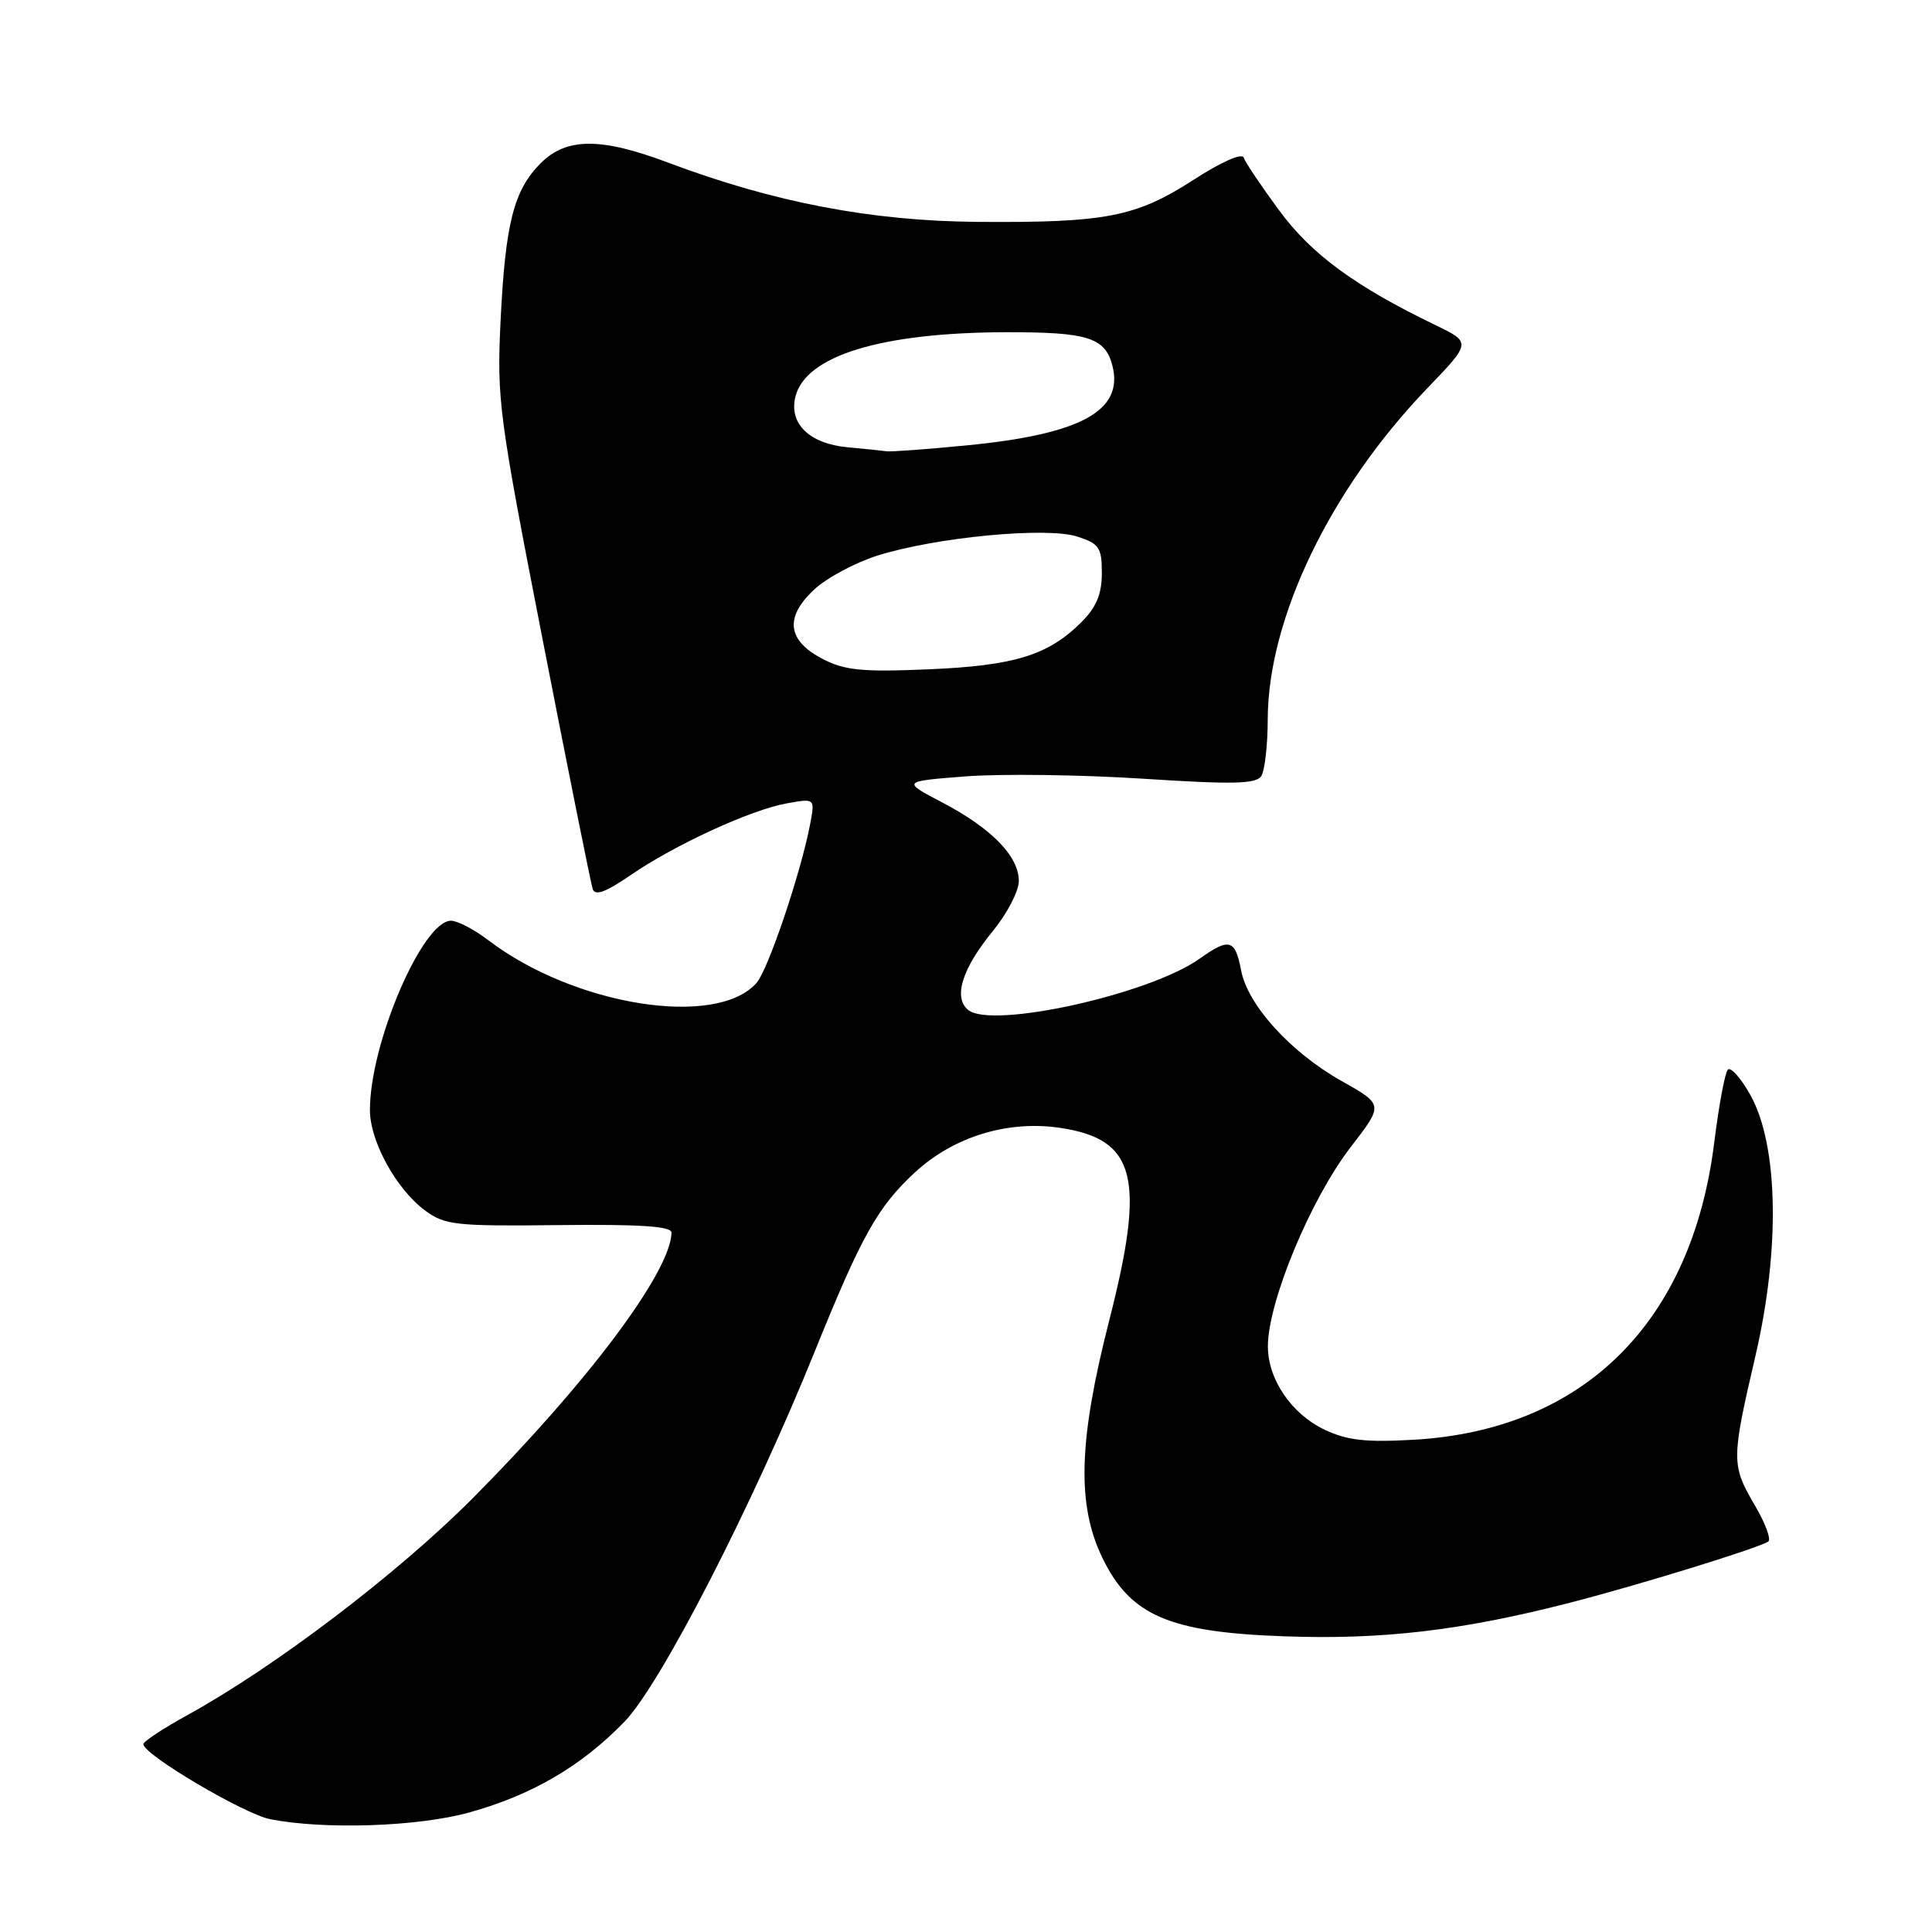 <?xml version="1.0" encoding="UTF-8" standalone="no"?>
<!DOCTYPE svg PUBLIC "-//W3C//DTD SVG 1.1//EN" "http://www.w3.org/Graphics/SVG/1.1/DTD/svg11.dtd" >
<svg xmlns="http://www.w3.org/2000/svg" xmlns:xlink="http://www.w3.org/1999/xlink" version="1.1" viewBox="0 0 256 256">
 <g >
 <path fill="currentColor"
d=" M 62.14 240.17 C 70.49 237.86 77.03 234.03 82.75 228.13 C 87.54 223.18 99.68 199.56 107.99 179.00 C 114.18 163.69 116.32 159.89 121.23 155.35 C 126.38 150.60 133.55 148.41 140.49 149.45 C 150.53 150.95 151.82 156.05 146.97 175.00 C 142.89 190.96 142.66 199.47 146.12 206.52 C 149.83 214.09 154.95 216.28 170.15 216.82 C 183.17 217.29 193.66 216.06 207.98 212.38 C 216.94 210.08 232.54 205.28 234.29 204.28 C 234.73 204.03 233.94 201.87 232.54 199.49 C 229.39 194.11 229.40 193.45 232.60 179.68 C 235.91 165.47 235.64 151.68 231.91 145.05 C 230.65 142.81 229.31 141.32 228.94 141.74 C 228.56 142.16 227.75 146.52 227.14 151.43 C 224.17 175.27 209.82 189.46 187.40 190.77 C 180.98 191.14 178.52 190.86 175.53 189.45 C 171.13 187.36 168.01 182.78 168.00 178.41 C 168.00 172.51 173.65 158.90 178.97 152.00 C 183.34 146.33 183.35 146.39 177.72 143.21 C 170.98 139.41 165.30 133.14 164.45 128.56 C 163.67 124.45 162.89 124.23 158.94 127.04 C 152.31 131.76 131.38 136.39 128.28 133.82 C 126.28 132.16 127.49 128.33 131.58 123.34 C 133.46 121.04 135.00 118.07 135.00 116.73 C 135.00 113.46 131.38 109.75 124.87 106.34 C 119.50 103.53 119.50 103.53 128.00 102.87 C 132.68 102.52 143.20 102.65 151.40 103.18 C 163.45 103.96 166.46 103.89 167.13 102.82 C 167.59 102.09 167.98 98.71 167.98 95.30 C 168.02 81.95 176.25 64.85 189.09 51.48 C 194.96 45.38 194.96 45.38 190.23 43.09 C 179.57 37.95 173.76 33.69 169.49 27.87 C 167.11 24.65 165.00 21.51 164.80 20.89 C 164.58 20.23 161.82 21.45 158.13 23.84 C 150.52 28.75 146.53 29.53 129.50 29.40 C 115.47 29.29 102.52 26.81 88.59 21.57 C 79.62 18.19 75.06 18.21 71.65 21.62 C 68.07 25.20 66.96 29.59 66.33 42.50 C 65.82 52.99 66.09 54.97 71.95 85.00 C 75.33 102.33 78.30 117.09 78.54 117.81 C 78.85 118.74 80.28 118.21 83.51 115.99 C 89.38 111.95 99.49 107.30 104.25 106.45 C 107.99 105.78 107.99 105.78 107.36 109.14 C 106.15 115.57 101.78 128.51 100.24 130.25 C 94.90 136.27 76.08 133.26 64.67 124.56 C 62.82 123.15 60.61 122.00 59.76 122.00 C 55.97 122.00 48.97 138.37 49.02 147.14 C 49.04 151.27 52.53 157.60 56.34 160.41 C 58.95 162.33 60.38 162.49 74.09 162.33 C 84.89 162.21 88.99 162.49 88.98 163.33 C 88.88 168.52 77.86 183.23 62.56 198.60 C 52.66 208.54 36.40 220.89 24.87 227.24 C 21.64 229.01 19.00 230.75 19.00 231.11 C 19.00 232.49 32.35 240.38 35.83 241.06 C 43.03 242.46 55.40 242.04 62.14 240.17 Z  M 109.00 87.31 C 104.32 84.89 103.93 81.80 107.87 78.13 C 109.52 76.58 113.31 74.55 116.29 73.61 C 124.02 71.18 138.71 69.78 142.75 71.10 C 145.66 72.04 146.00 72.55 146.00 75.94 C 146.00 78.72 145.28 80.45 143.29 82.44 C 138.90 86.83 134.41 88.21 123.00 88.69 C 114.23 89.06 111.92 88.83 109.00 87.31 Z  M 112.36 59.27 C 107.26 58.81 104.50 56.14 105.40 52.55 C 106.76 47.12 116.78 44.06 133.32 44.02 C 144.17 44.00 146.46 44.73 147.41 48.49 C 148.90 54.44 143.21 57.54 128.14 59.01 C 122.84 59.53 118.05 59.88 117.50 59.80 C 116.95 59.72 114.64 59.48 112.36 59.27 Z "/>
</g>
</svg>